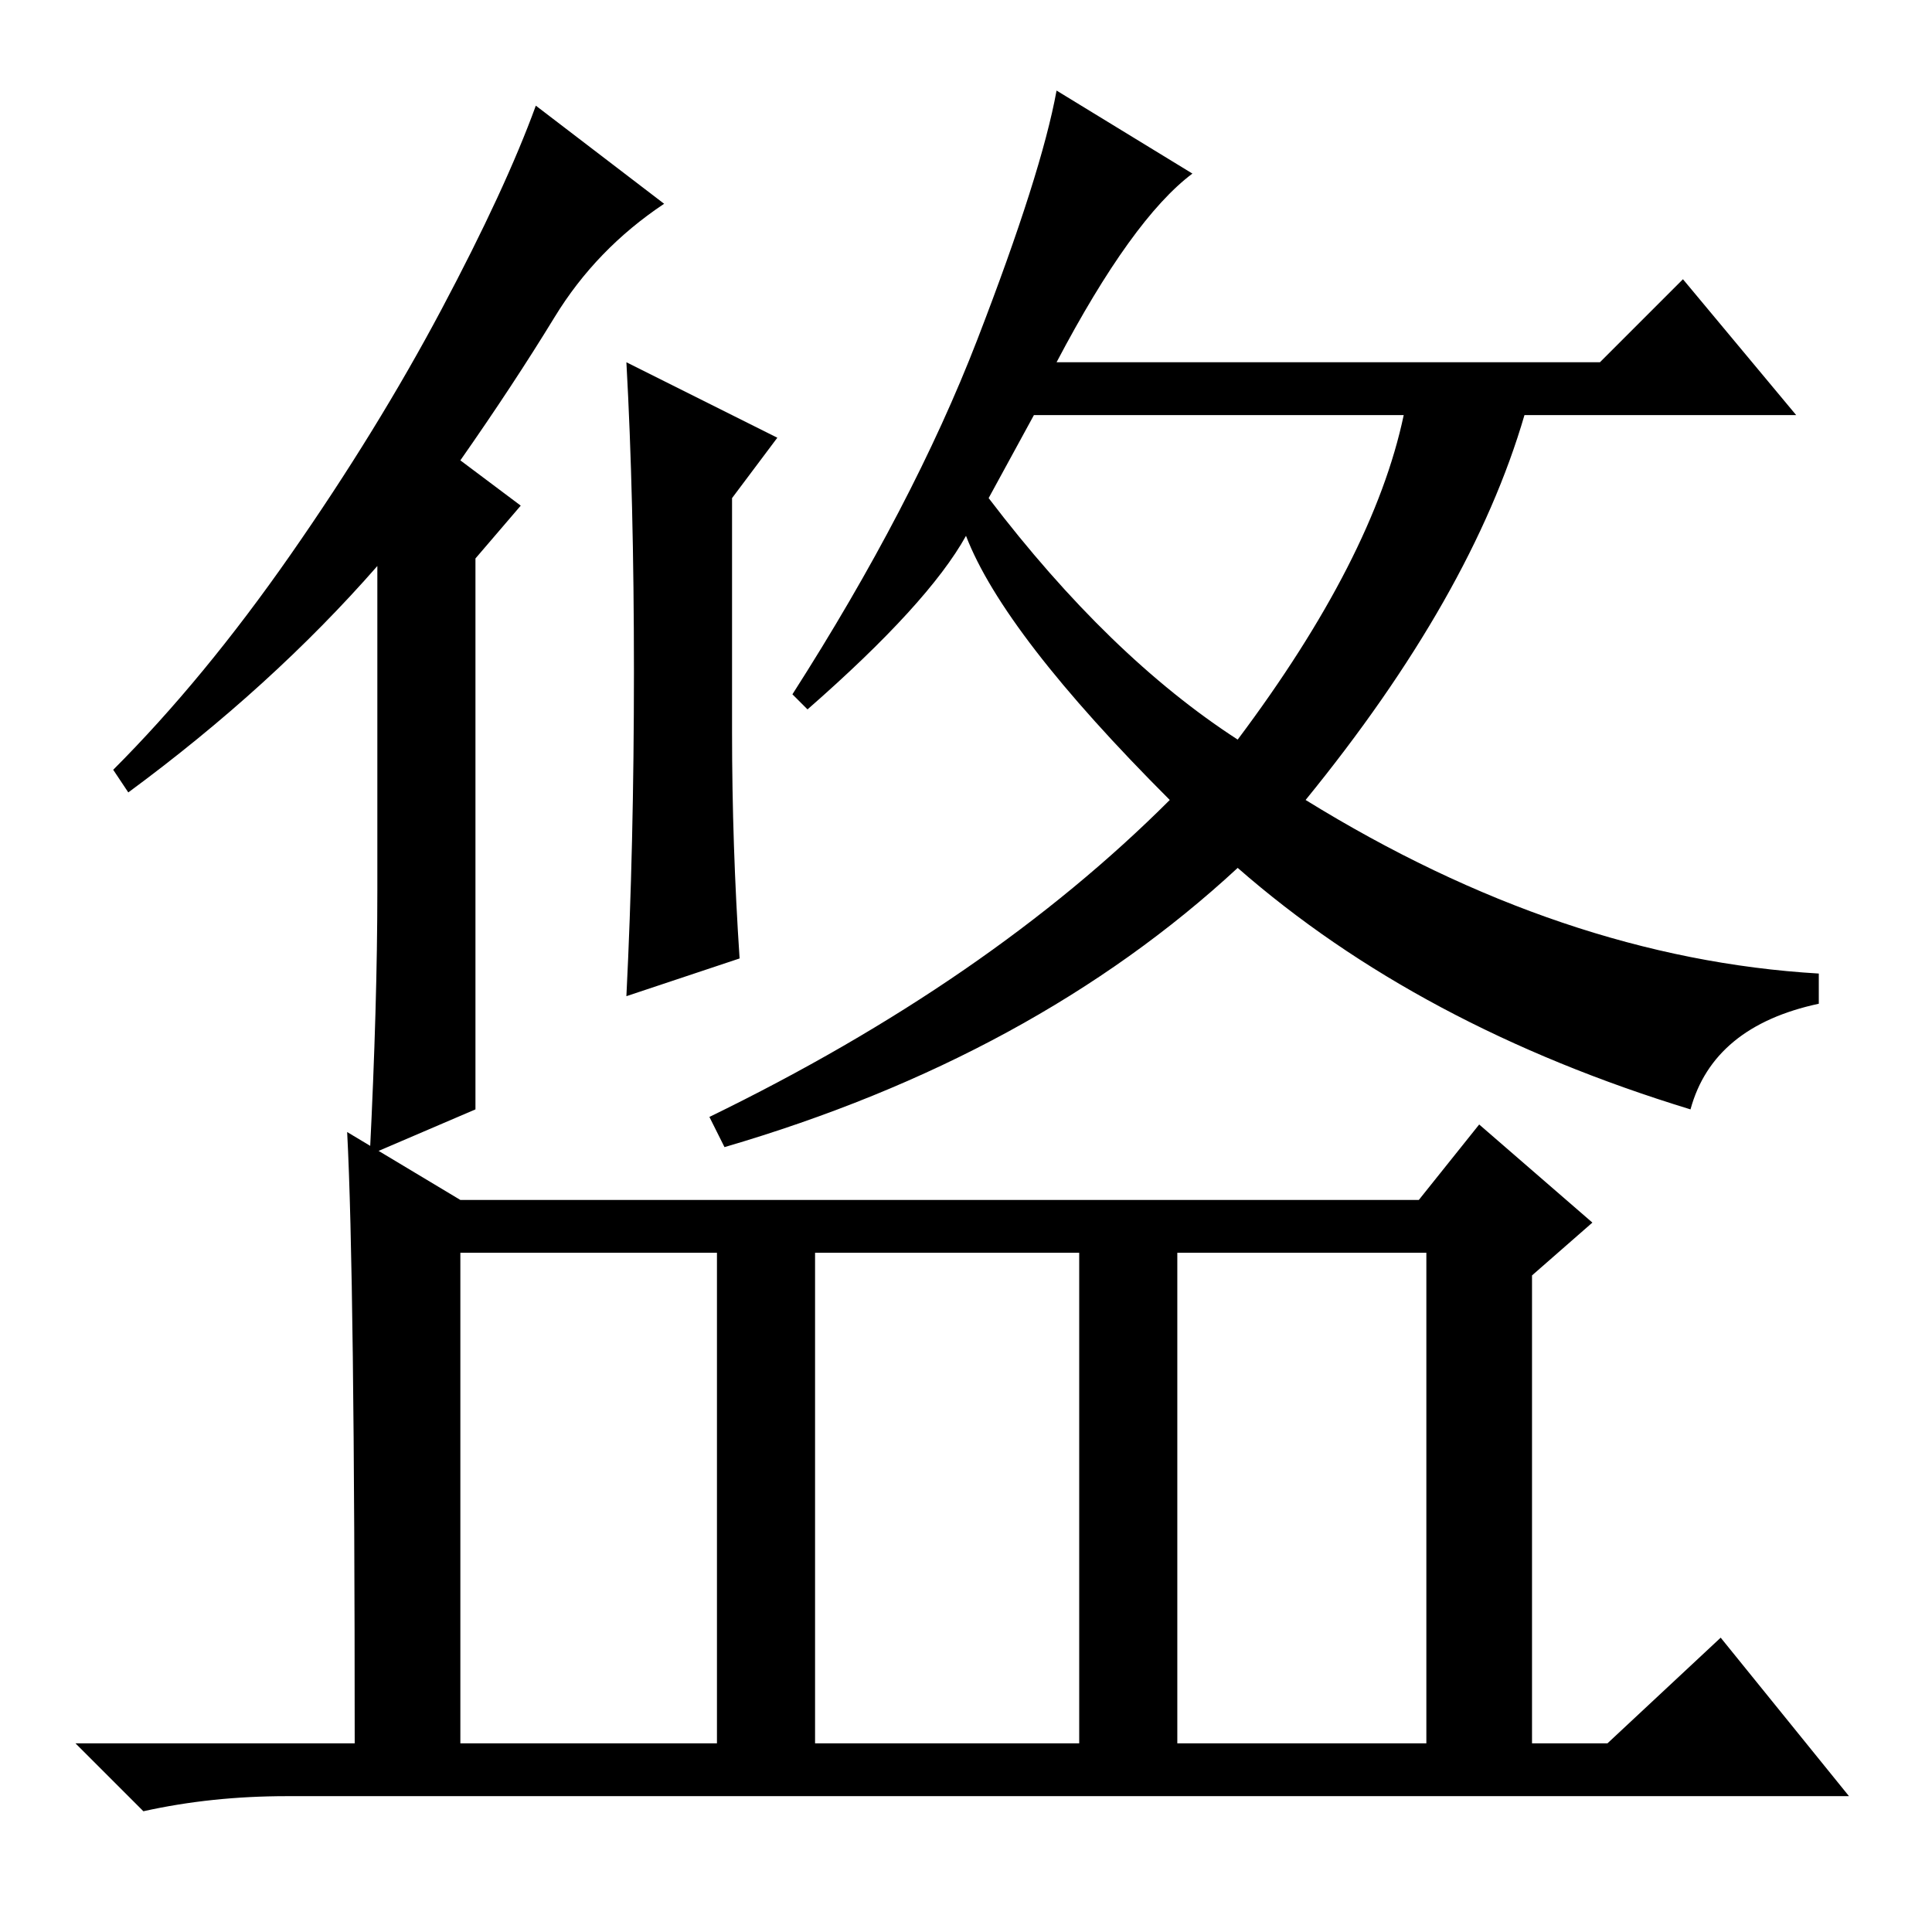 <?xml version="1.0" standalone="no"?>
<!DOCTYPE svg PUBLIC "-//W3C//DTD SVG 1.1//EN" "http://www.w3.org/Graphics/SVG/1.1/DTD/svg11.dtd" >
<svg xmlns="http://www.w3.org/2000/svg" xmlns:xlink="http://www.w3.org/1999/xlink" version="1.1" viewBox="0 -36 256 256">
  <g transform="matrix(1 0 0 -1 0 220)">
   <path fill="currentColor"
d="M103 198l-6 -8v-31q0 -15 1 -30l-15 -5q1 20 1 43t-1 41zM17 151l-2 3q12 12 23.5 28.5t20 32.5t12.5 27l17 -13q-9 -6 -14.5 -15t-12.5 -19l8 -6l-6 -7v-73l-14 -6q1 20 1 35v43q-14 -16 -33 -30zM131 190q16 -21 33 -32q18 24 22 43h-49zM158 233q-8 -6 -18 -25h72
l11 11l15 -18h-36q-7 -24 -29 -51q34 -21 68 -23v-4q-14 -3 -17 -14q-36 11 -60 32q-27 -25 -68 -37l-2 4q37 18 61 42q-22 22 -27 35q-5 -9 -21 -23l-2 2q16 25 24.5 47t10.5 33zM156 25h33v65h-33v-65zM46 106l15 -9h127l8 10l15 -13l-8 -7v-62h10l15 14l17 -21h-207
q-10 0 -19 -2l-9 9h37q0 62 -1 81zM61 25h34v65h-34v-65zM108 25h35v65h-35v-65z" />
  </g>

</svg>
